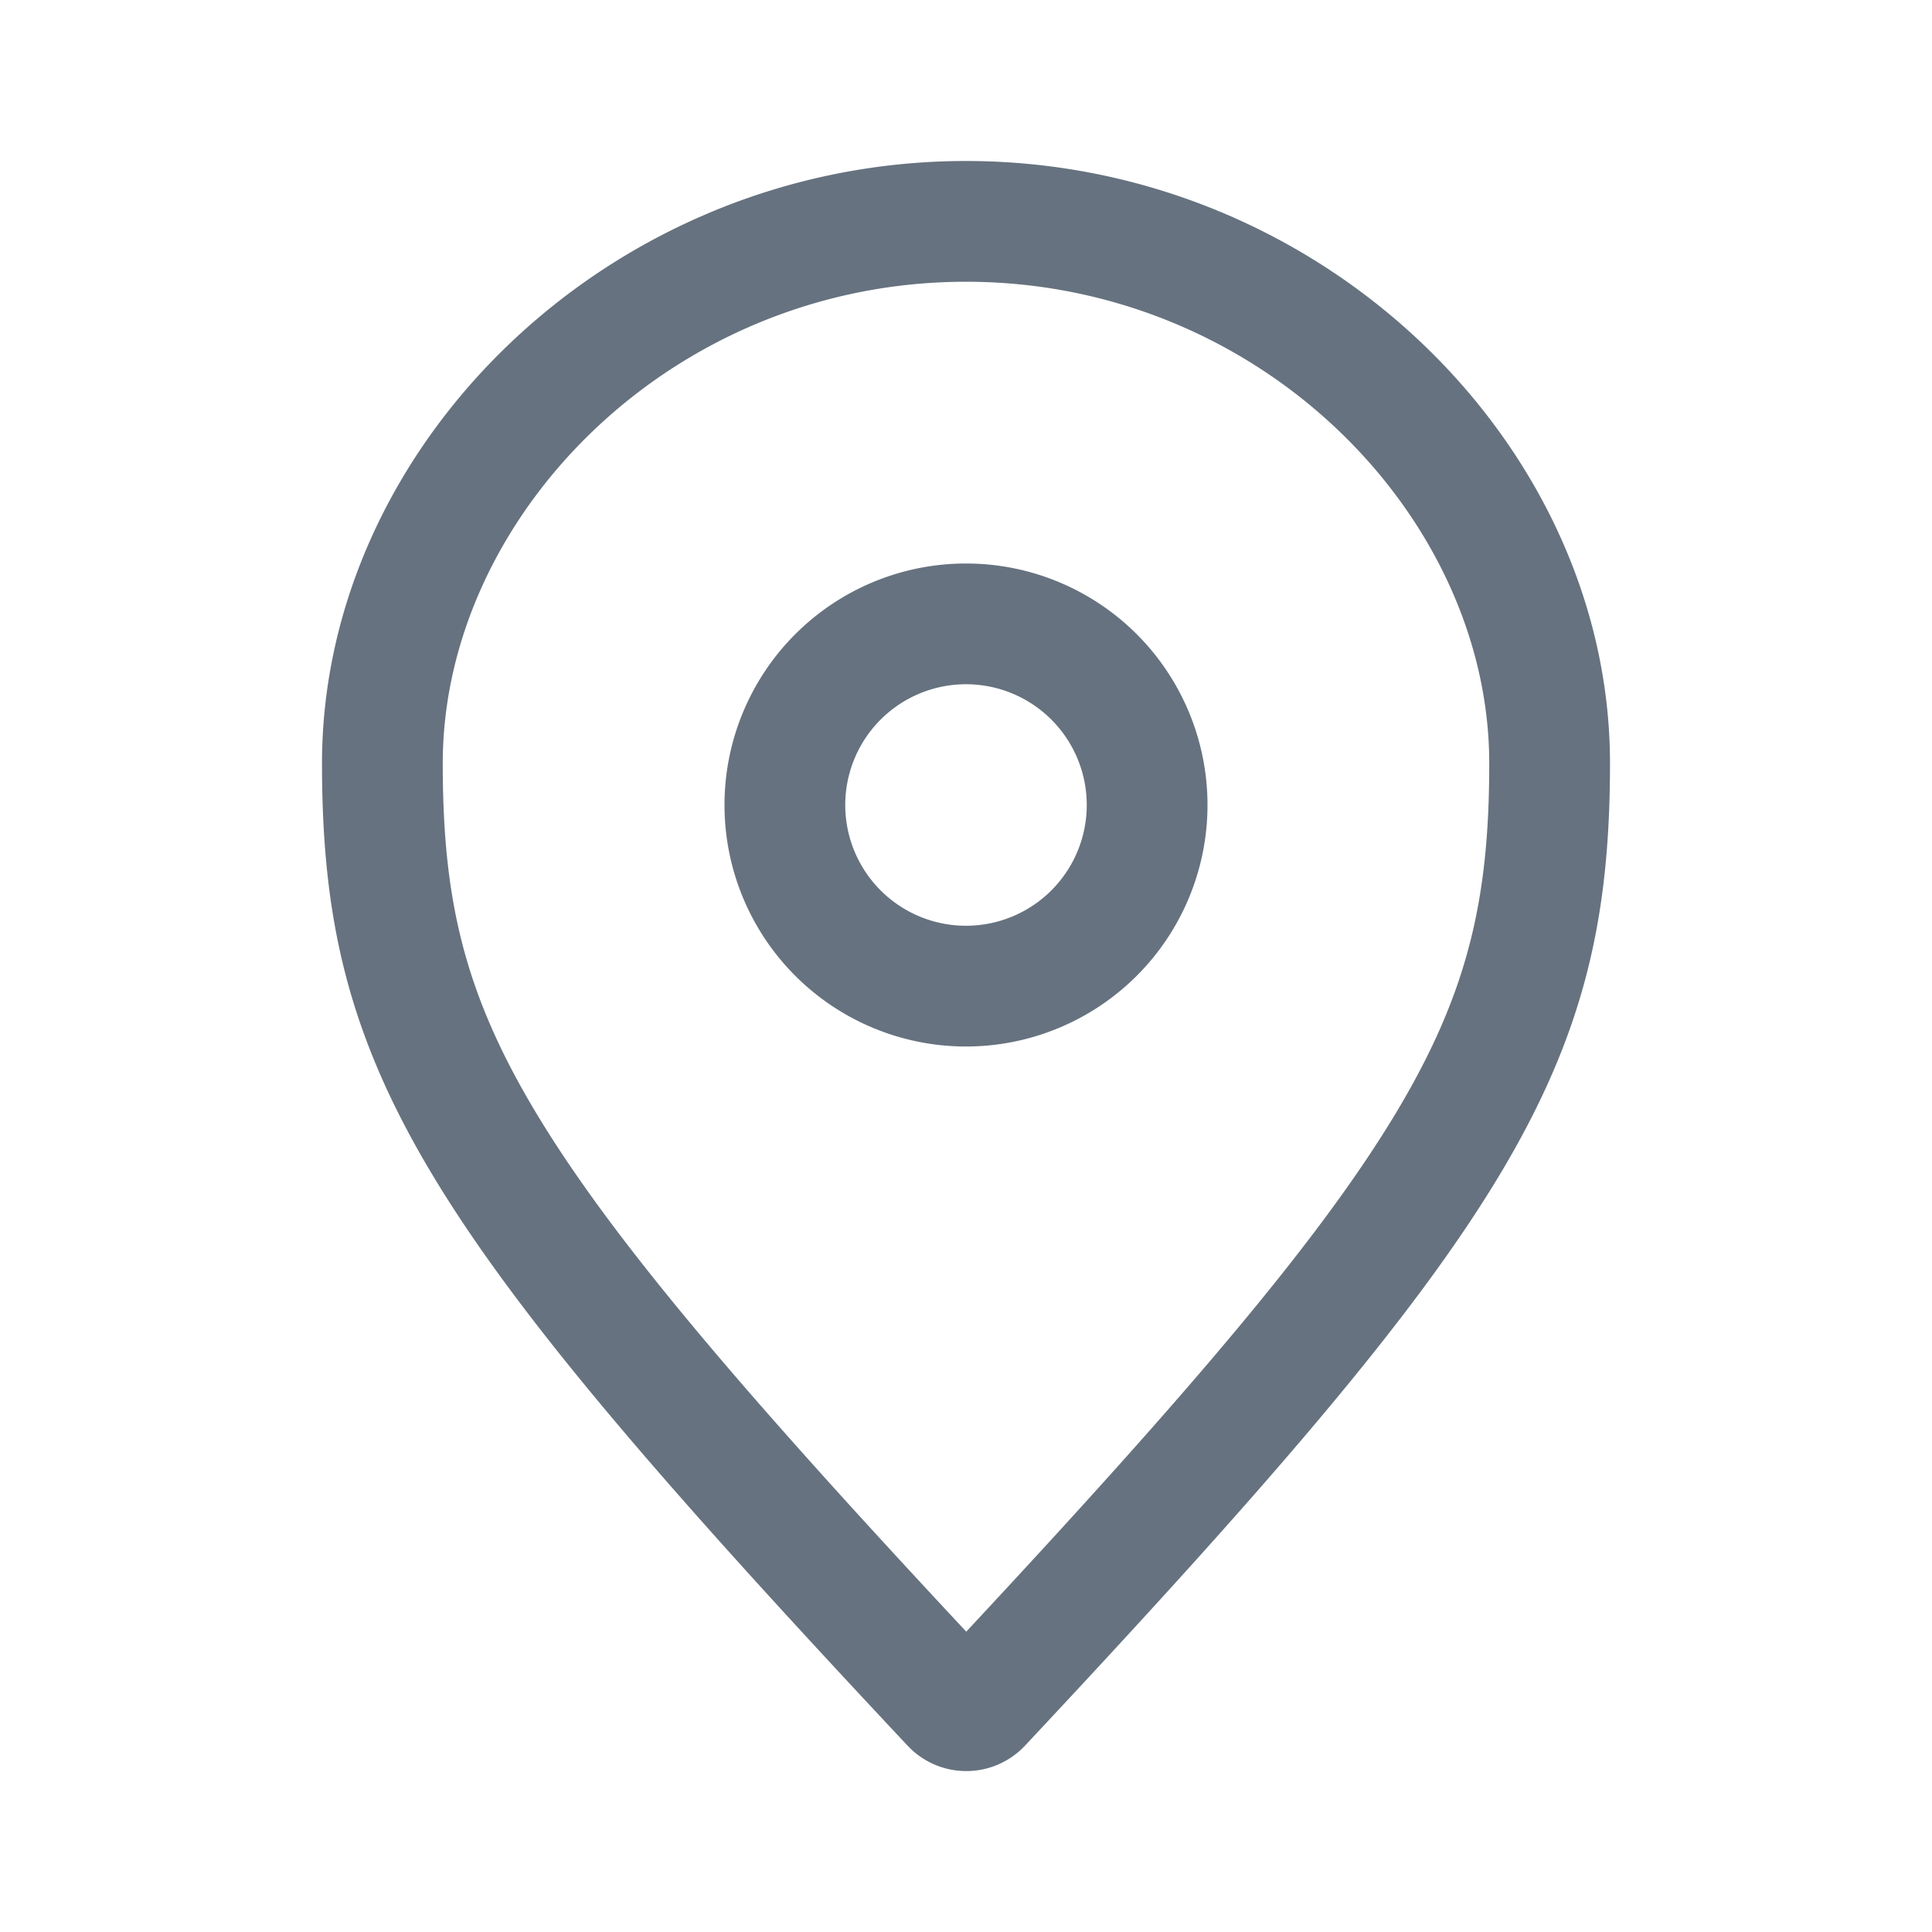 <svg width="24" height="24" fill="none" xmlns="http://www.w3.org/2000/svg"><path fill-rule="evenodd" clip-rule="evenodd" d="M18.5 9.483c0 1.673-.257 2.841-1.161 4.346-.93 1.547-2.536 3.437-5.336 6.44-2.803-3.003-4.411-4.894-5.341-6.44C5.757 12.324 5.5 11.156 5.5 9.483 5.5 6.423 8.337 3.5 12 3.5s6.5 2.924 6.5 5.983zm1.5 0c0 3.81-1.245 5.773-7.268 12.203a1 1 0 01-1.457 0C5.245 15.256 4 13.292 4 9.483 4 5.524 7.582 2 12 2s8 3.524 8 7.483zM13.5 10a1.5 1.5 0 11-3 0 1.5 1.5 0 013 0zm1.5 0a3 3 0 11-6 0 3 3 0 016 0z" fill="#66727F"/></svg>